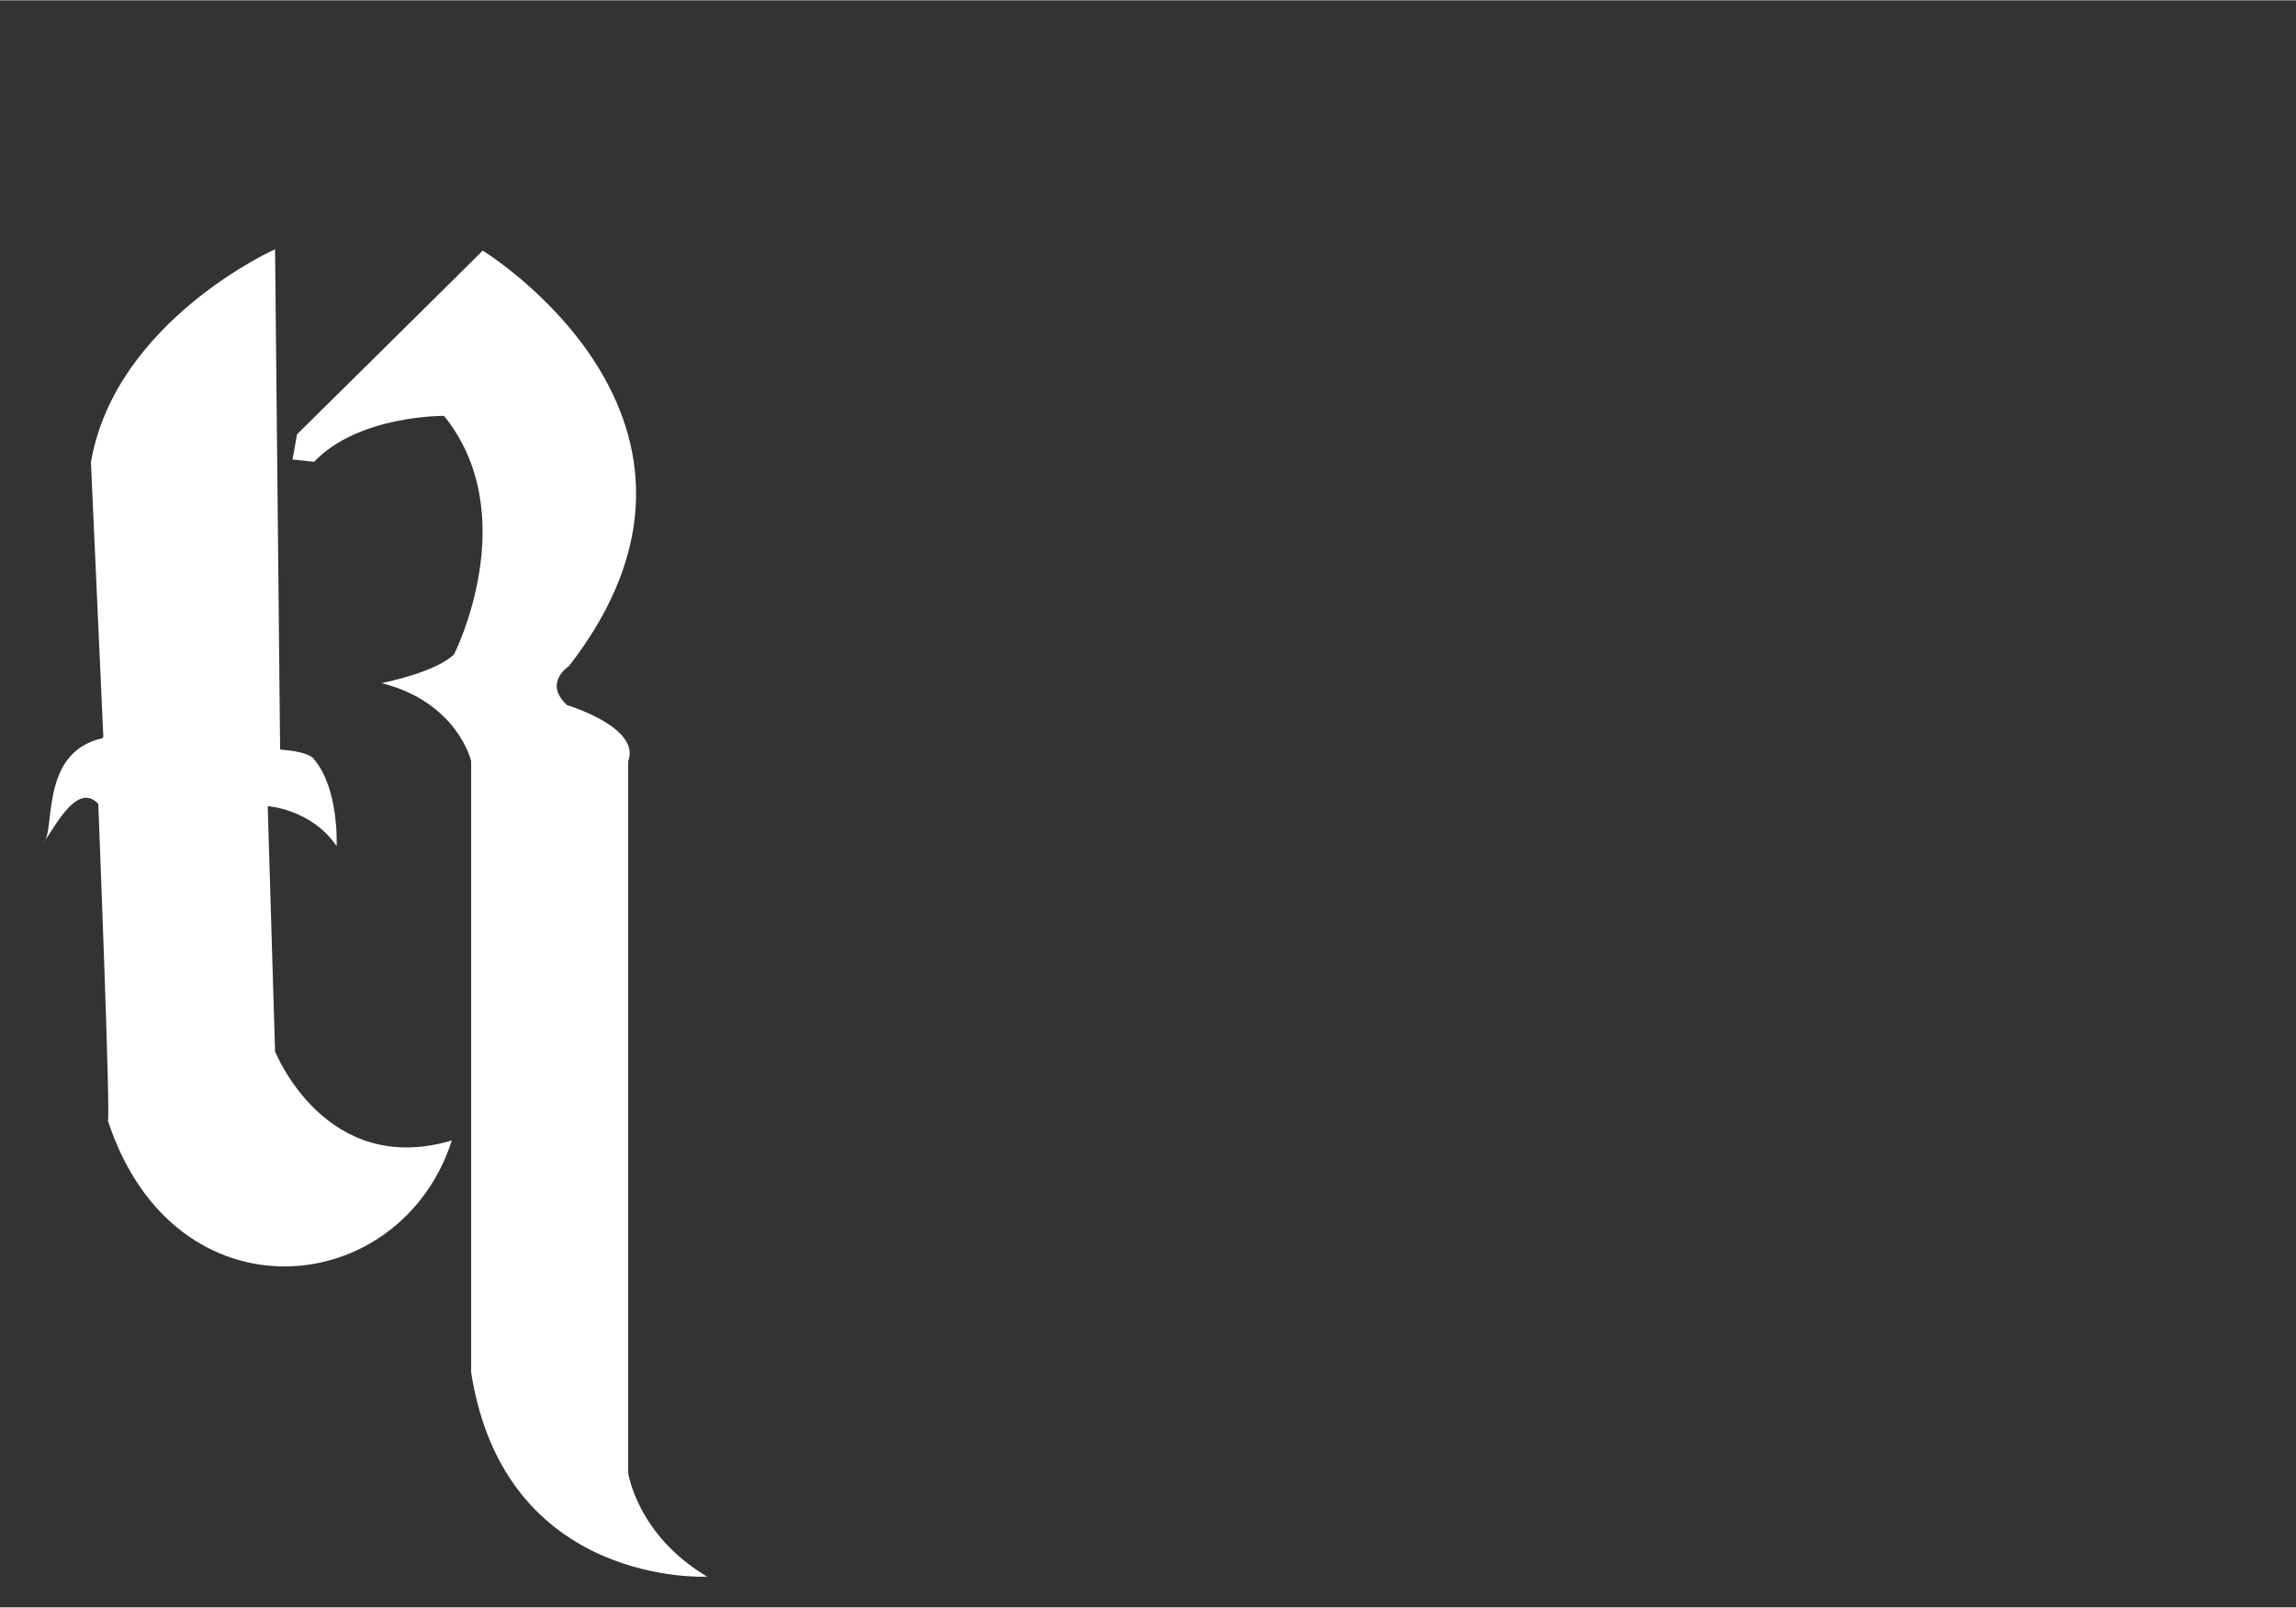 <?xml version="1.0" encoding="UTF-8" standalone="no"?>
<!DOCTYPE svg PUBLIC "-//W3C//DTD SVG 20010904//EN"
              "http://www.w3.org/TR/2001/REC-SVG-20010904/DTD/svg10.dtd">

<svg xmlns="http://www.w3.org/2000/svg"
     width="0.694in" height="0.486in"
     viewBox="0 0 50 35">
  <rect x="0" y="0" width="50" height="35" fill="#333333" stroke="none"/>
  <path id="R"
        fill="#fff" stroke="0" stroke-width="0"
        d="M 6.37,10.00
           C 6.37,10.00 6.47,9.45 6.47,9.45
             6.47,9.45 10.52,5.45 10.51,5.45
             10.51,5.45 16.55,9.14 12.39,14.50
             12.39,14.50 11.82,14.86 12.35,15.35
             12.35,15.35 13.96,15.83 13.68,16.57
             13.68,16.57 13.68,32.07 13.68,32.07
             13.68,32.07 13.87,33.42 15.40,34.33
             15.40,34.33 10.99,34.57 10.26,29.88
             10.26,29.88 10.26,16.57 10.26,16.57
             10.26,16.57 9.97,15.29 8.31,14.87
             8.31,14.87 9.49,14.64 9.89,14.24
             9.89,14.24 11.42,11.22 9.67,9.05
             9.67,9.05 7.81,9.03 6.84,10.05
             6.85,10.05 6.37,10.00 6.37,10.00 Z
           M 5.99,5.42
           C 5.99,5.42 2.51,6.98 1.98,10.06
             1.98,10.06 2.25,16.04 2.25,16.04
             2.25,16.04 2.24,16.05 2.23,16.07
             0.79,16.39 1.25,18.25 0.91,18.36
             0.91,18.36 0.92,18.36 0.93,18.35
             1.09,18.23 1.64,16.96 2.14,17.50
             2.14,17.50 2.41,24.30 2.35,24.40
             3.79,28.81 8.72,28.31 9.84,24.83
             7.08,25.65 5.99,22.89 5.99,22.89
             5.99,22.89 5.83,17.55 5.83,17.55
             5.83,17.55 6.78,17.61 7.33,18.42
             7.33,18.42 7.39,17.18 6.84,16.53
             6.84,16.53 6.78,16.37 6.13,16.32
             6.11,16.32 6.10,16.31 6.10,16.31
             6.10,16.31 5.99,5.42 5.99,5.42 Z" />
</svg>
